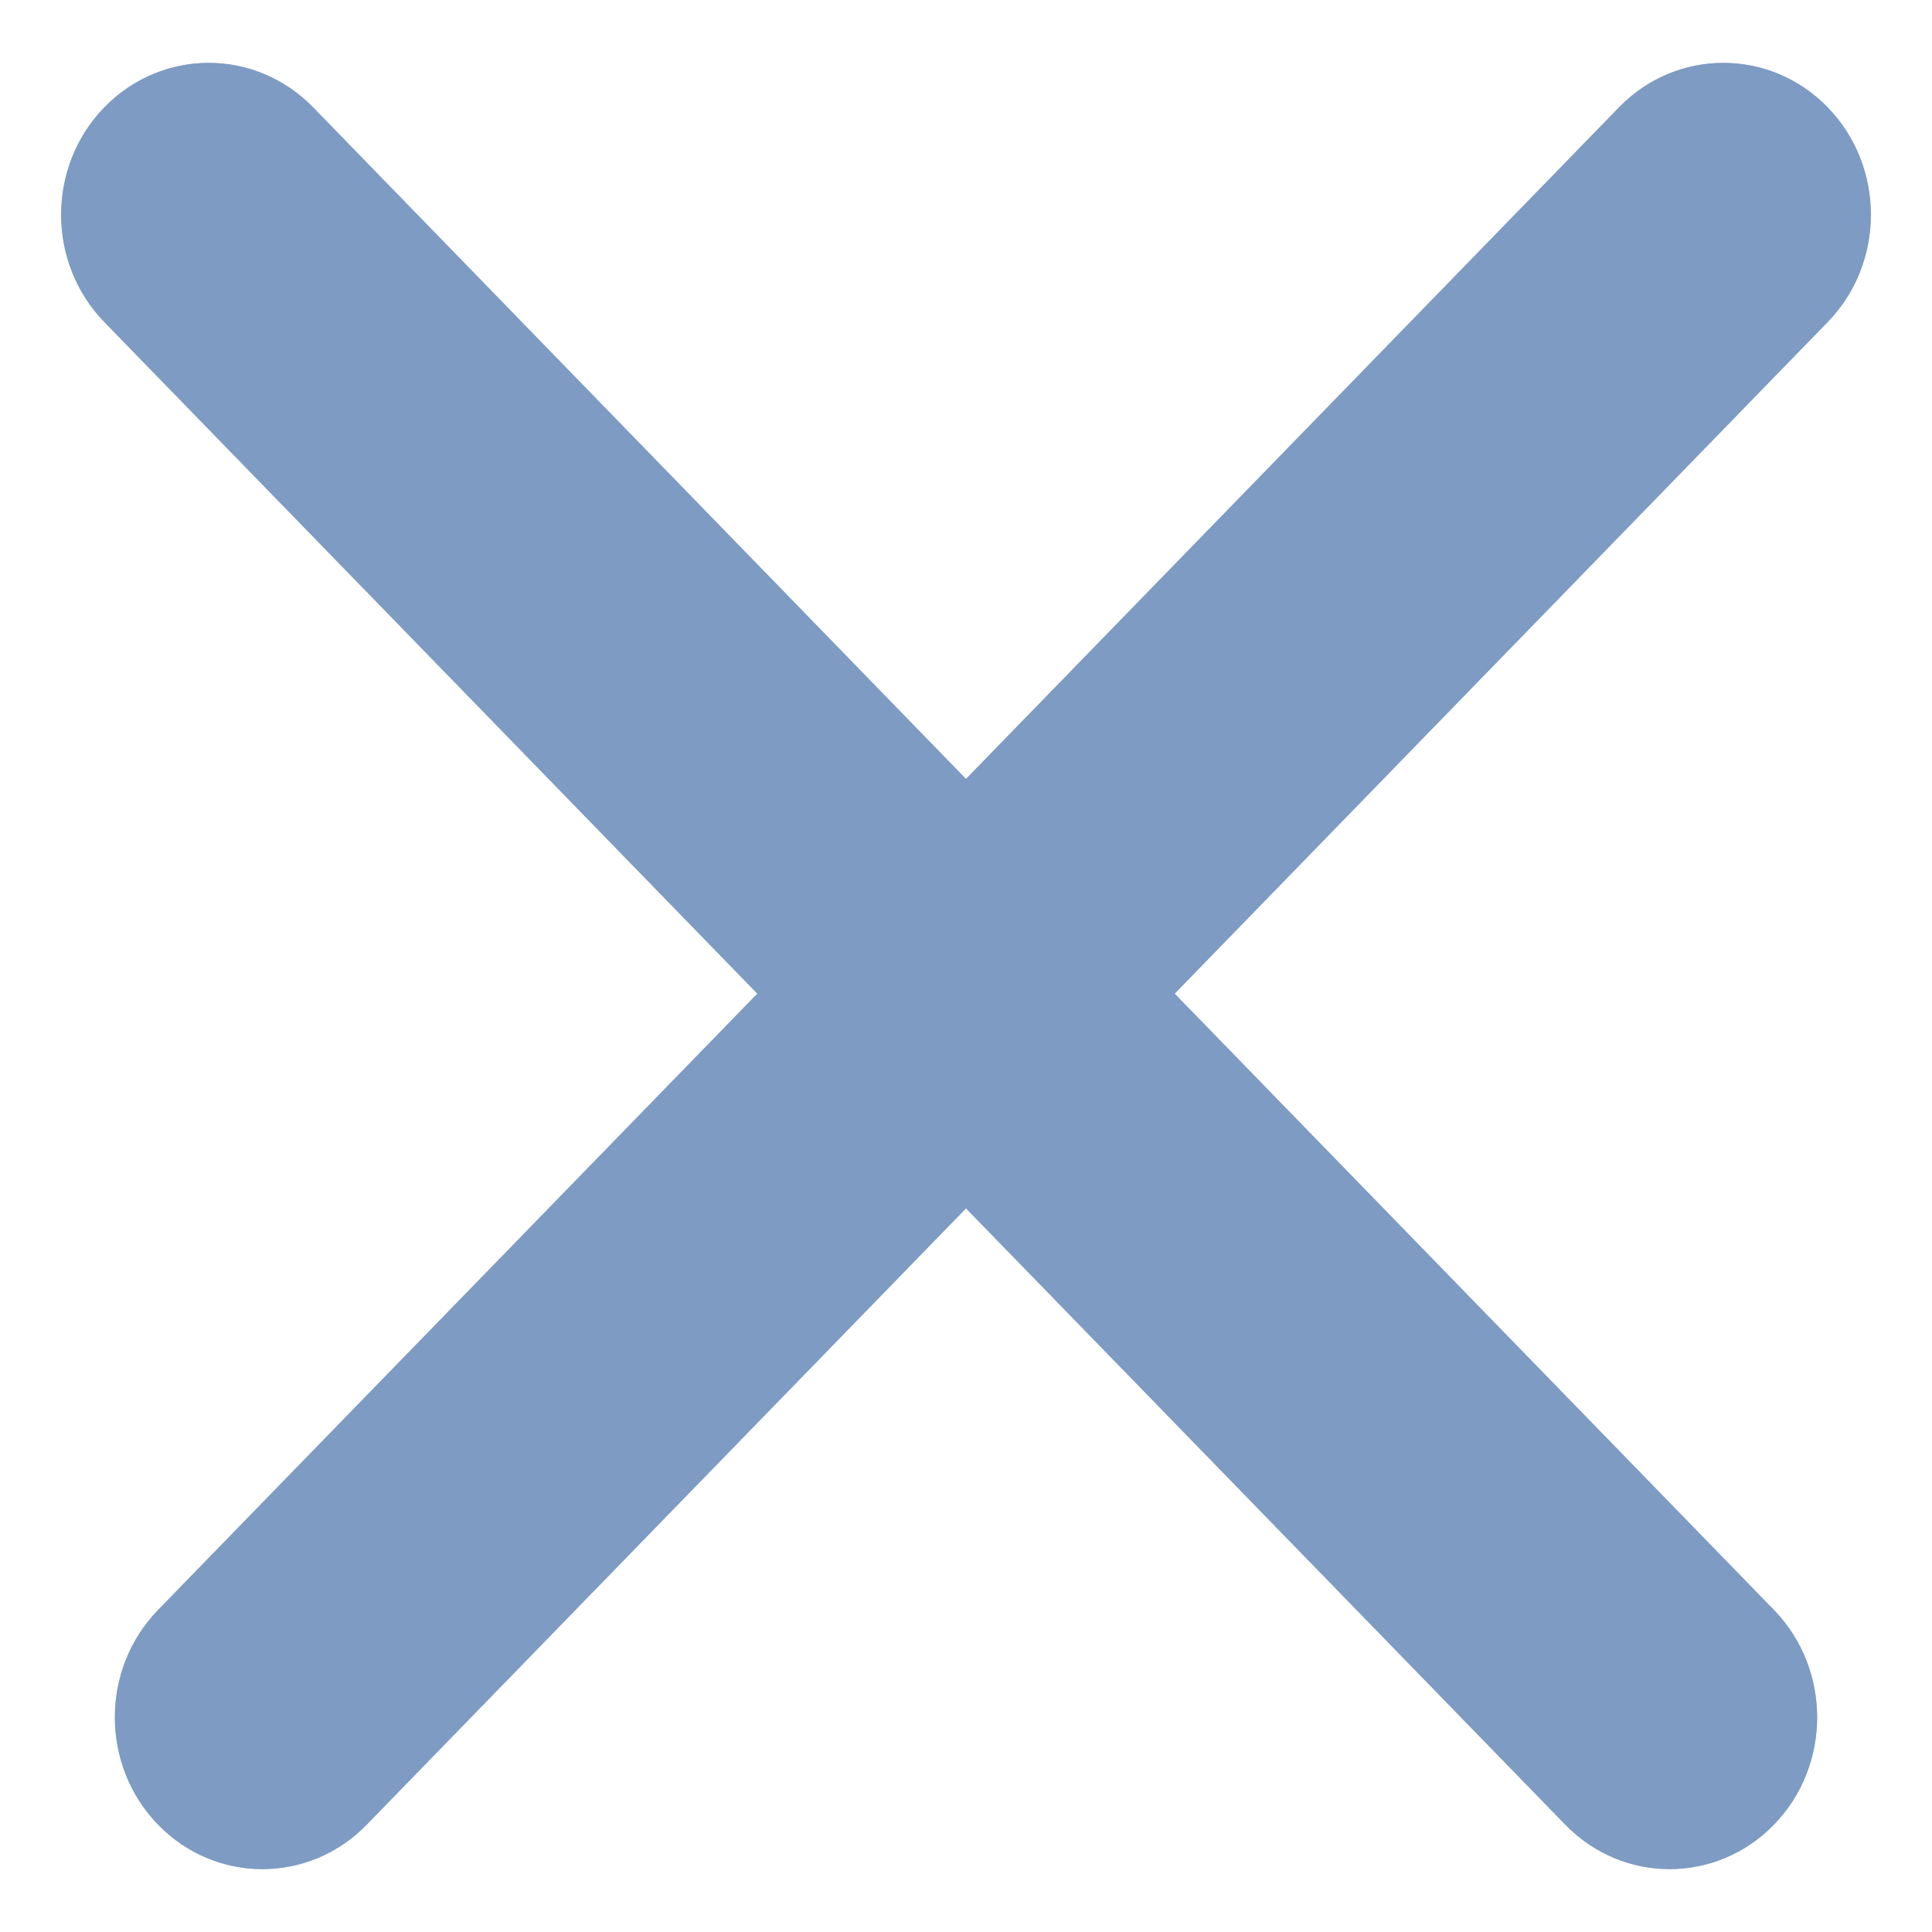 <svg width="16" height="16" viewBox="0 0 16 16" fill="none" xmlns="http://www.w3.org/2000/svg">
<path d="M2.593 0.889C2.115 0.398 1.342 0.398 0.864 0.889C0.387 1.38 0.387 2.176 0.864 2.667L6.272 8.229L1.309 13.333C0.832 13.824 0.832 14.62 1.309 15.111C1.786 15.602 2.56 15.602 3.037 15.111L8 10.007L12.963 15.111C13.44 15.602 14.214 15.602 14.691 15.111C15.168 14.62 15.168 13.824 14.691 13.333L9.728 8.229L15.136 2.667C15.613 2.176 15.613 1.38 15.136 0.889C14.659 0.398 13.885 0.398 13.408 0.889L8 6.451L2.593 0.889Z" fill="#ABC0DC"/>
<path d="M2.593 0.889C2.115 0.398 1.342 0.398 0.864 0.889C0.387 1.38 0.387 2.176 0.864 2.667L6.272 8.229L1.309 13.333C0.832 13.824 0.832 14.62 1.309 15.111C1.786 15.602 2.56 15.602 3.037 15.111L8 10.007L12.963 15.111C13.44 15.602 14.214 15.602 14.691 15.111C15.168 14.62 15.168 13.824 14.691 13.333L9.728 8.229L15.136 2.667C15.613 2.176 15.613 1.38 15.136 0.889C14.659 0.398 13.885 0.398 13.408 0.889L8 6.451L2.593 0.889Z" fill="#7D9BC3"/>
</svg>
